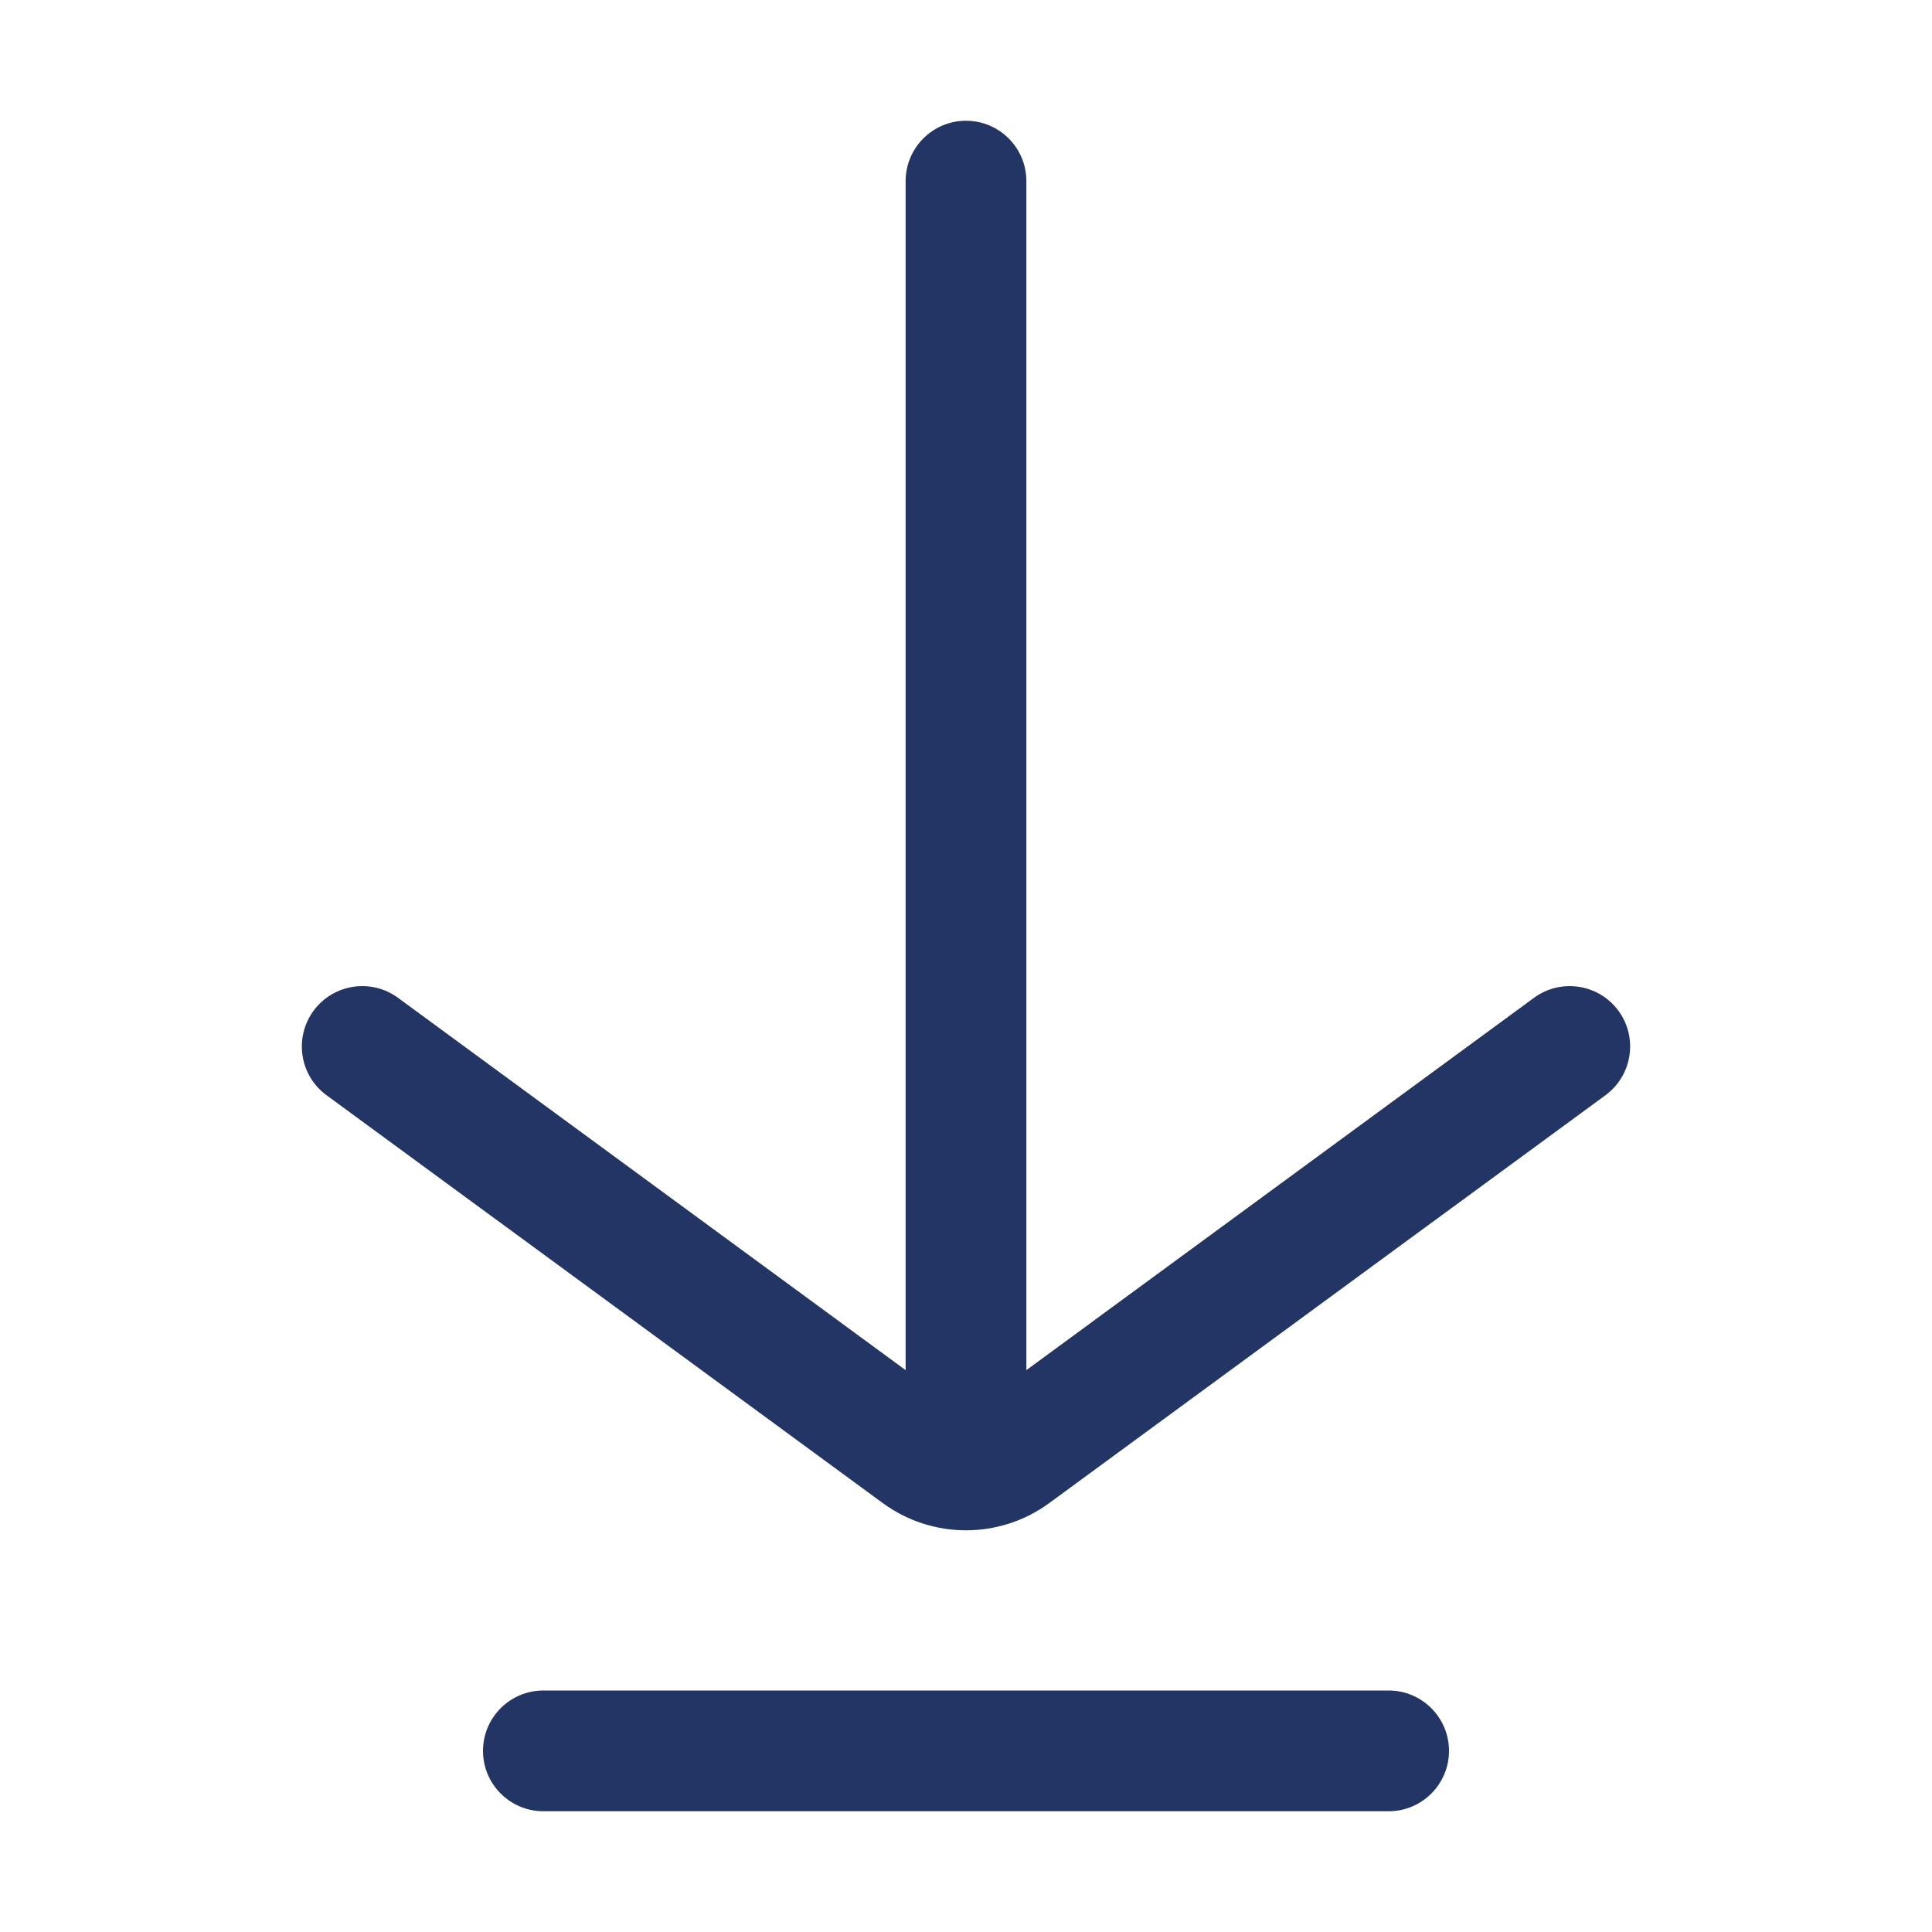 <svg width="24" height="24" viewBox="0 0 24 24" fill="none" xmlns="http://www.w3.org/2000/svg">
    <path fill-rule="evenodd" clip-rule="evenodd"
        d="M11.25 2.25C11.25 1.836 11.586 1.5 12 1.5C12.414 1.5 12.75 1.836 12.75 2.25V17.02L19.056 12.395C19.39 12.15 19.86 12.223 20.105 12.556C20.35 12.891 20.277 13.36 19.944 13.605L13.035 18.671C12.419 19.123 11.581 19.123 10.965 18.671L4.056 13.605C3.722 13.36 3.65 12.891 3.895 12.556C4.14 12.223 4.609 12.15 4.944 12.395L11.25 17.02V2.25ZM6 21.75C6 21.336 6.336 21 6.75 21H17.25C17.664 21 18 21.336 18 21.75C18 22.164 17.664 22.5 17.25 22.5H6.75C6.336 22.5 6 22.164 6 21.75Z"
        fill="#233564" />
</svg>
